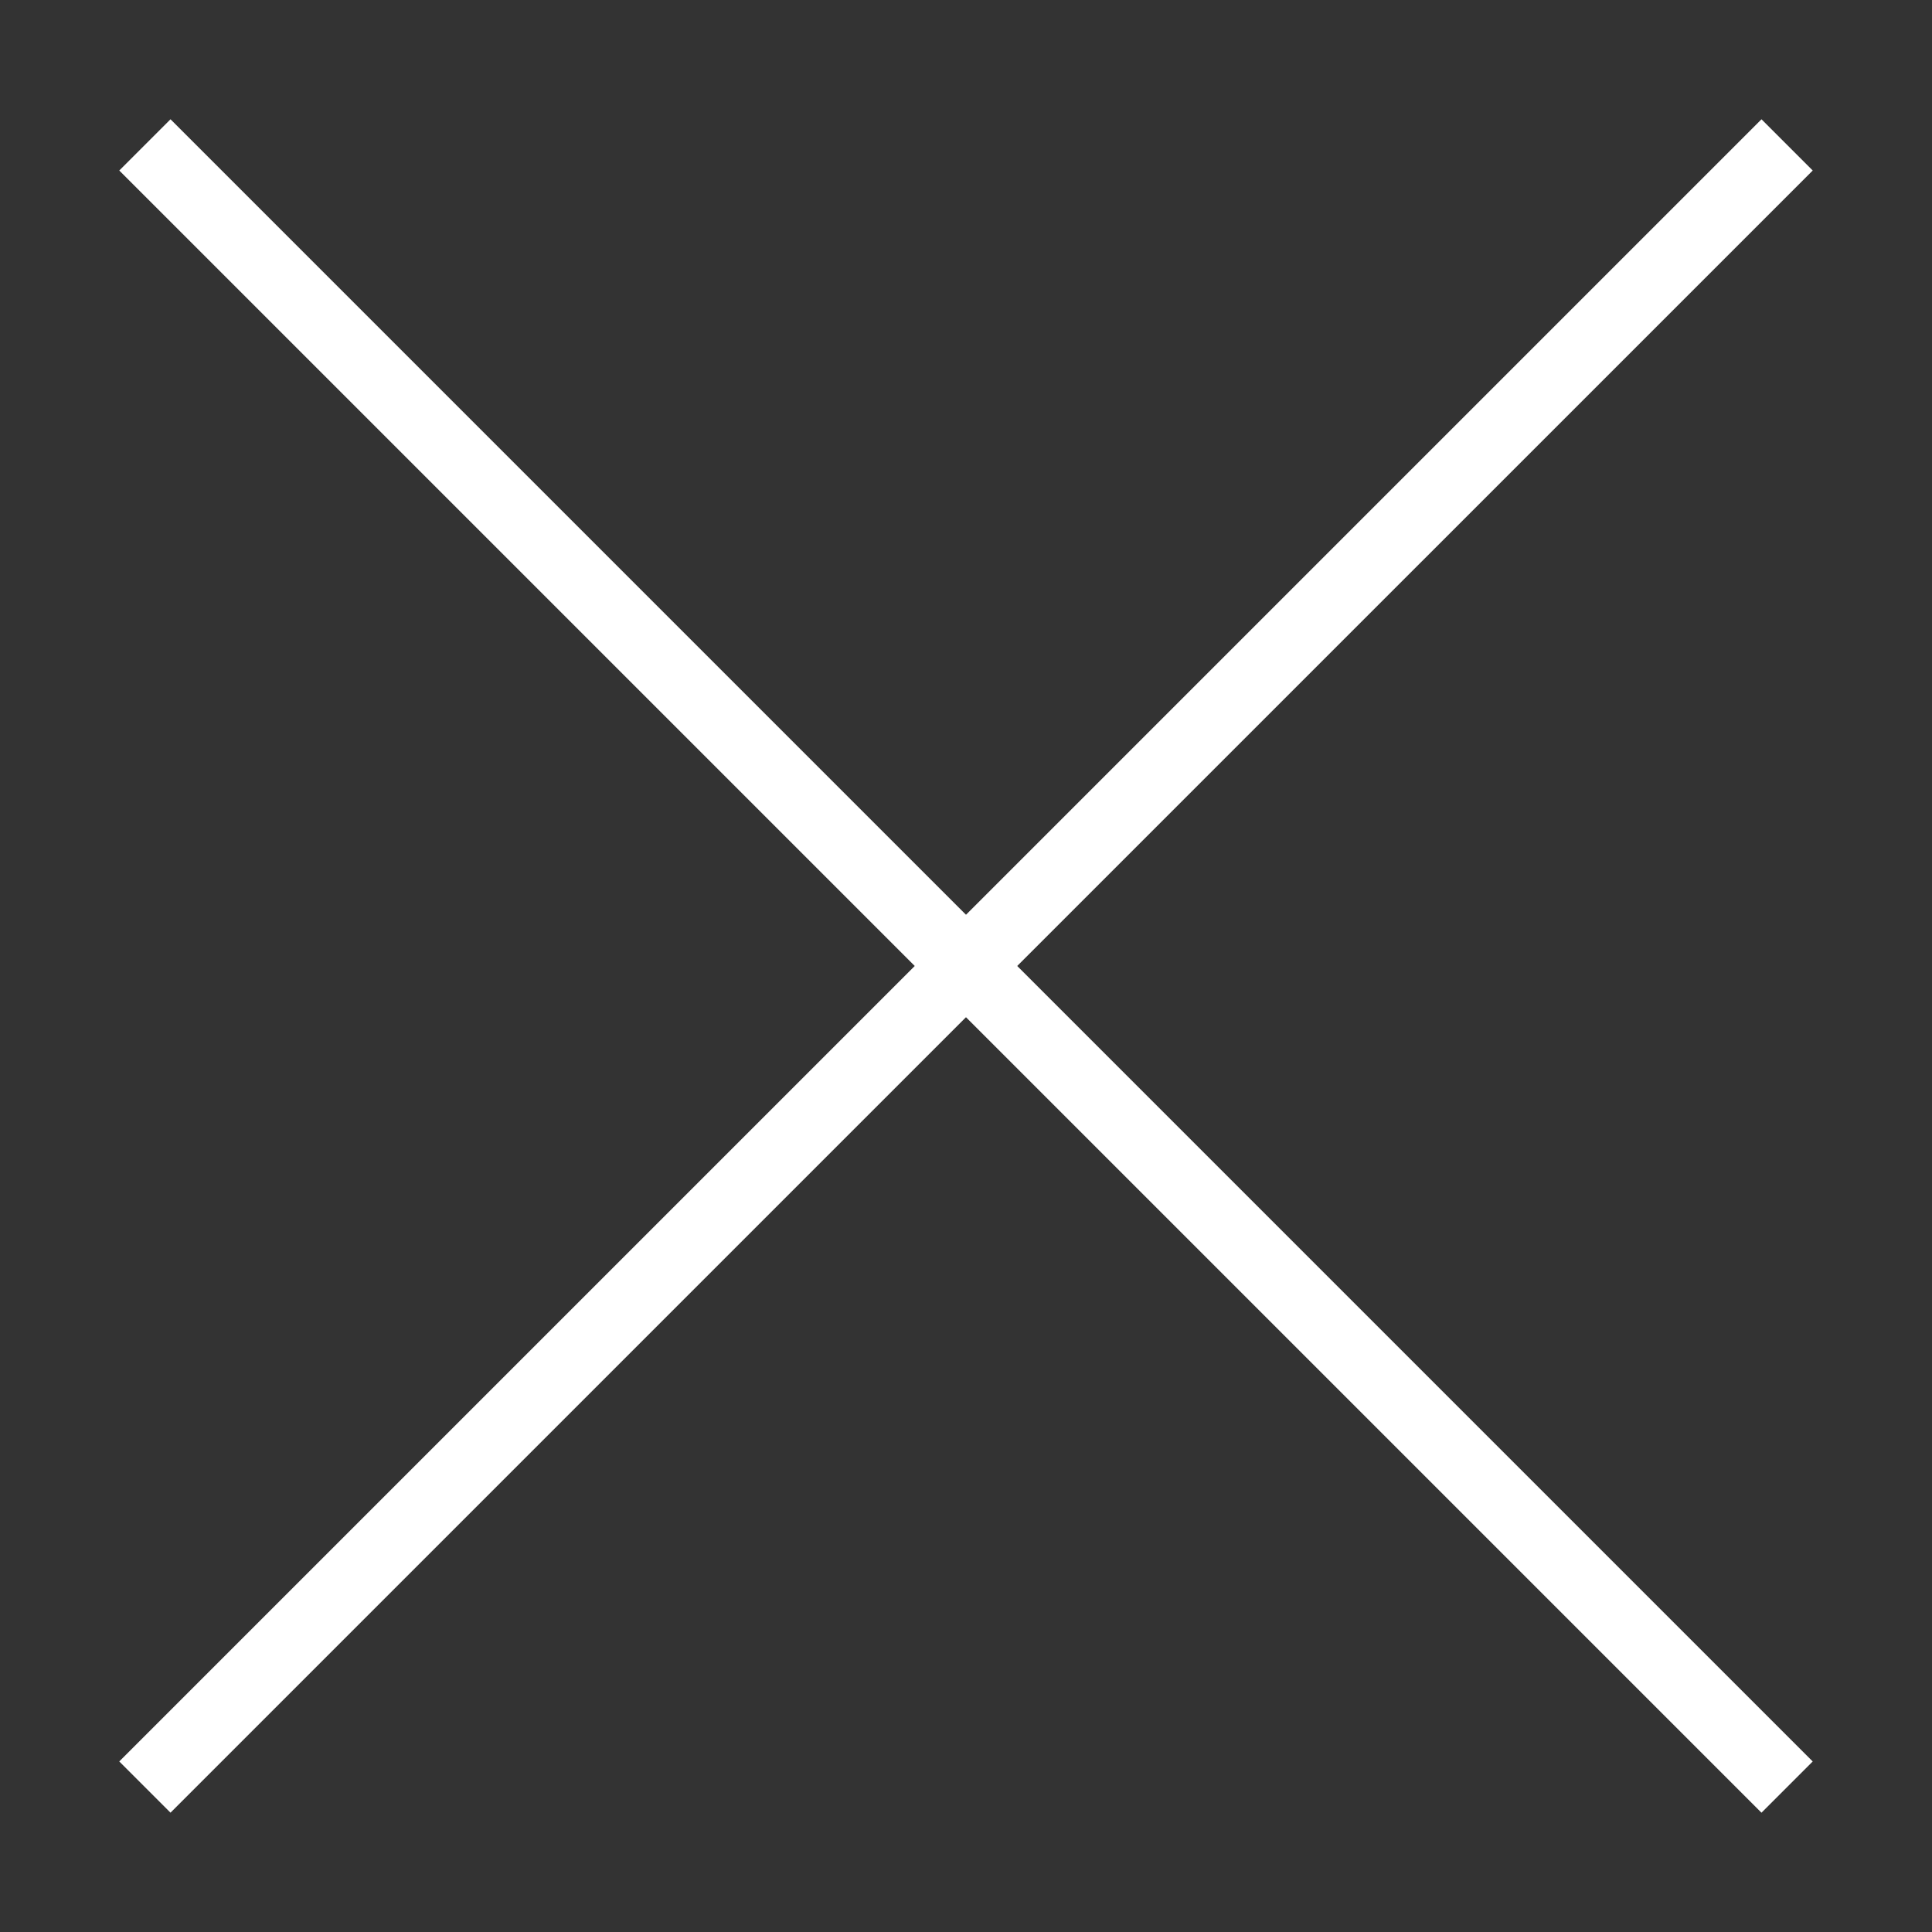 <svg xmlns="http://www.w3.org/2000/svg" width="40" height="40" viewBox="0 0 40 40">
  <rect x="0" y="0" width="40" height="40" fill="#333333" stroke="none"/>
  <g id="icon-close--white" transform="translate(-196 -4042)">
    <rect id="Rectangle_23341" data-name="Rectangle 23341" width="40" height="40" transform="translate(196 4042)" fill="#704040" opacity="0"/>
    <g id="Group_15924" data-name="Group 15924" transform="translate(-1520.394 3965.606)">
      <line id="Line_110" data-name="Line 110" x2="48.083" transform="translate(1719.394 79.394) rotate(45)" fill="none" stroke="#fff" stroke-width="1.5"/>
      <line id="Line_144" data-name="Line 144" x2="48.083" y2="0.001" transform="translate(1753.394 79.394) rotate(135)" fill="none" stroke="#fff" stroke-width="1.5"/>
    </g>
  </g>
</svg>

